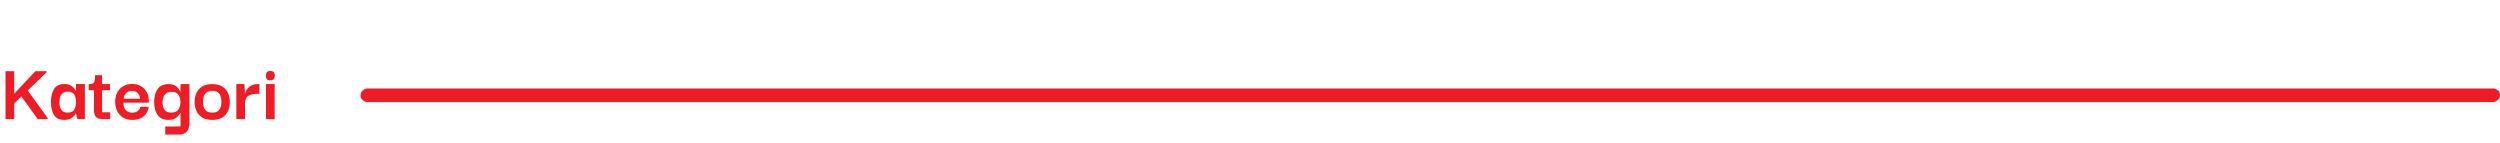 <svg width="735" height="42" viewBox="0 0 735 42" fill="none" xmlns="http://www.w3.org/2000/svg">
<rect x="735" y="26" width="4" height="629" rx="2" transform="rotate(90 735 26)" fill="#EE1C25"/>
<path d="M1.625 35V20.925H4.175V27.575L10.4 20.925H13.725V21.225L8.15 26.6L14.025 34.7V35H11.1L6.3 28.375L4.175 30.425V35H1.625ZM18.903 35.25C17.486 35.25 16.478 34.767 15.878 33.8C15.278 32.833 14.978 31.567 14.978 30C14.978 28.417 15.278 27.142 15.878 26.175C16.495 25.192 17.503 24.7 18.903 24.7C19.703 24.7 20.337 24.842 20.803 25.125C21.27 25.392 21.62 25.692 21.853 26.025C22.087 26.358 22.228 26.608 22.278 26.775H22.328V24.725H24.953V35H22.753L22.328 33.325H22.278C22.228 33.475 22.078 33.708 21.828 34.025C21.595 34.325 21.236 34.608 20.753 34.875C20.287 35.125 19.67 35.25 18.903 35.25ZM19.953 33.1C20.887 33.1 21.512 32.808 21.828 32.225C22.162 31.625 22.328 30.892 22.328 30.025C22.328 29.108 22.162 28.367 21.828 27.8C21.495 27.233 20.87 26.95 19.953 26.95C19.303 26.95 18.795 27.092 18.428 27.375C18.078 27.658 17.828 28.033 17.678 28.5C17.545 28.95 17.478 29.458 17.478 30.025C17.478 30.592 17.545 31.108 17.678 31.575C17.828 32.042 18.078 32.417 18.428 32.7C18.795 32.967 19.303 33.1 19.953 33.1ZM30.081 35C29.265 35 28.648 34.8 28.231 34.4C27.831 34 27.631 33.35 27.631 32.45V26.525H26.081V24.725C26.565 24.725 26.94 24.675 27.206 24.575C27.473 24.475 27.665 24.242 27.781 23.875C27.898 23.508 27.956 22.917 27.956 22.1H30.006V24.725H32.356V26.525H30.006V33H32.406V35H30.081ZM38.953 35.25C37.769 35.25 36.803 35 36.053 34.5C35.319 33.983 34.769 33.333 34.403 32.55C34.053 31.75 33.869 30.908 33.852 30.025C33.836 28.992 34.028 28.075 34.428 27.275C34.844 26.458 35.428 25.825 36.178 25.375C36.944 24.908 37.844 24.675 38.877 24.675C39.794 24.675 40.611 24.875 41.328 25.275C42.061 25.675 42.644 26.242 43.078 26.975C43.511 27.692 43.736 28.542 43.752 29.525C43.752 29.558 43.752 29.65 43.752 29.8C43.752 29.95 43.752 30.075 43.752 30.175H36.278C36.278 31.125 36.511 31.858 36.977 32.375C37.444 32.875 38.086 33.125 38.903 33.125C39.536 33.125 40.061 32.967 40.477 32.65C40.911 32.333 41.169 31.917 41.252 31.4H43.727C43.611 32.483 43.144 33.4 42.328 34.15C41.511 34.883 40.386 35.25 38.953 35.25ZM36.352 29.025H41.203C41.186 28.908 41.144 28.725 41.078 28.475C41.028 28.225 40.919 27.967 40.752 27.7C40.602 27.433 40.369 27.208 40.053 27.025C39.736 26.842 39.328 26.75 38.828 26.75C38.161 26.75 37.653 26.892 37.303 27.175C36.969 27.442 36.727 27.758 36.578 28.125C36.444 28.475 36.369 28.775 36.352 29.025ZM48.575 39.575V37.175H53.075V33.175H53.025C53.009 33.208 52.934 33.333 52.8 33.55C52.684 33.767 52.492 34.008 52.225 34.275C51.959 34.542 51.609 34.775 51.175 34.975C50.759 35.158 50.234 35.25 49.6 35.25C48.084 35.25 46.992 34.767 46.325 33.8C45.659 32.833 45.325 31.575 45.325 30.025C45.325 28.408 45.659 27.125 46.325 26.175C47.009 25.208 48.1 24.725 49.6 24.725C50.267 24.725 50.817 24.833 51.25 25.05C51.684 25.25 52.025 25.492 52.275 25.775C52.525 26.058 52.7 26.317 52.8 26.55C52.917 26.783 52.984 26.925 53 26.975H53.05L53.075 24.725H55.7V35.875C55.7 37.242 55.425 38.2 54.875 38.75C54.342 39.3 53.509 39.575 52.375 39.575H48.575ZM50.4 33.1C51.334 33.1 52.009 32.817 52.425 32.25C52.842 31.667 53.05 30.925 53.05 30.025C53.05 29.158 52.85 28.442 52.45 27.875C52.05 27.292 51.384 27 50.45 27C49.767 27 49.234 27.15 48.85 27.45C48.467 27.733 48.192 28.108 48.025 28.575C47.875 29.025 47.8 29.508 47.8 30.025C47.8 30.542 47.867 31.042 48 31.525C48.15 31.992 48.409 32.375 48.775 32.675C49.159 32.958 49.7 33.1 50.4 33.1ZM62.416 35.25C61.249 35.25 60.282 35.025 59.516 34.575C58.749 34.125 58.174 33.508 57.791 32.725C57.407 31.925 57.216 31.017 57.216 30C57.199 28.467 57.624 27.208 58.491 26.225C59.374 25.225 60.682 24.725 62.416 24.725C64.099 24.725 65.374 25.208 66.241 26.175C67.124 27.142 67.566 28.417 67.566 30C67.566 30.983 67.382 31.875 67.016 32.675C66.649 33.475 66.082 34.108 65.316 34.575C64.549 35.025 63.582 35.25 62.416 35.25ZM62.416 33.1C63.149 33.1 63.707 32.942 64.091 32.625C64.491 32.308 64.757 31.908 64.891 31.425C65.024 30.925 65.091 30.425 65.091 29.925C65.091 29.408 65.024 28.9 64.891 28.4C64.757 27.9 64.491 27.492 64.091 27.175C63.707 26.858 63.149 26.7 62.416 26.7C61.666 26.7 61.091 26.867 60.691 27.2C60.307 27.517 60.041 27.925 59.891 28.425C59.757 28.908 59.691 29.408 59.691 29.925C59.691 30.425 59.757 30.925 59.891 31.425C60.041 31.908 60.307 32.308 60.691 32.625C61.091 32.942 61.666 33.1 62.416 33.1ZM69.483 35V24.725H71.858L72.033 27.575C72.133 27.142 72.324 26.708 72.608 26.275C72.908 25.825 73.316 25.458 73.833 25.175C74.366 24.875 75.049 24.725 75.883 24.725H76.258V27.575H75.883C74.449 27.575 73.449 27.808 72.883 28.275C72.316 28.725 72.033 29.492 72.033 30.575V35H69.483ZM79.505 23.6C78.955 23.617 78.588 23.492 78.405 23.225C78.238 22.942 78.155 22.608 78.155 22.225C78.155 21.858 78.246 21.542 78.43 21.275C78.613 21.008 78.972 20.875 79.505 20.875C80.022 20.875 80.363 21.008 80.53 21.275C80.713 21.542 80.805 21.858 80.805 22.225C80.805 22.608 80.713 22.933 80.53 23.2C80.363 23.45 80.022 23.583 79.505 23.6ZM78.205 35V24.725H80.755V35H78.205Z" fill="#EE1C25"/>
</svg>

